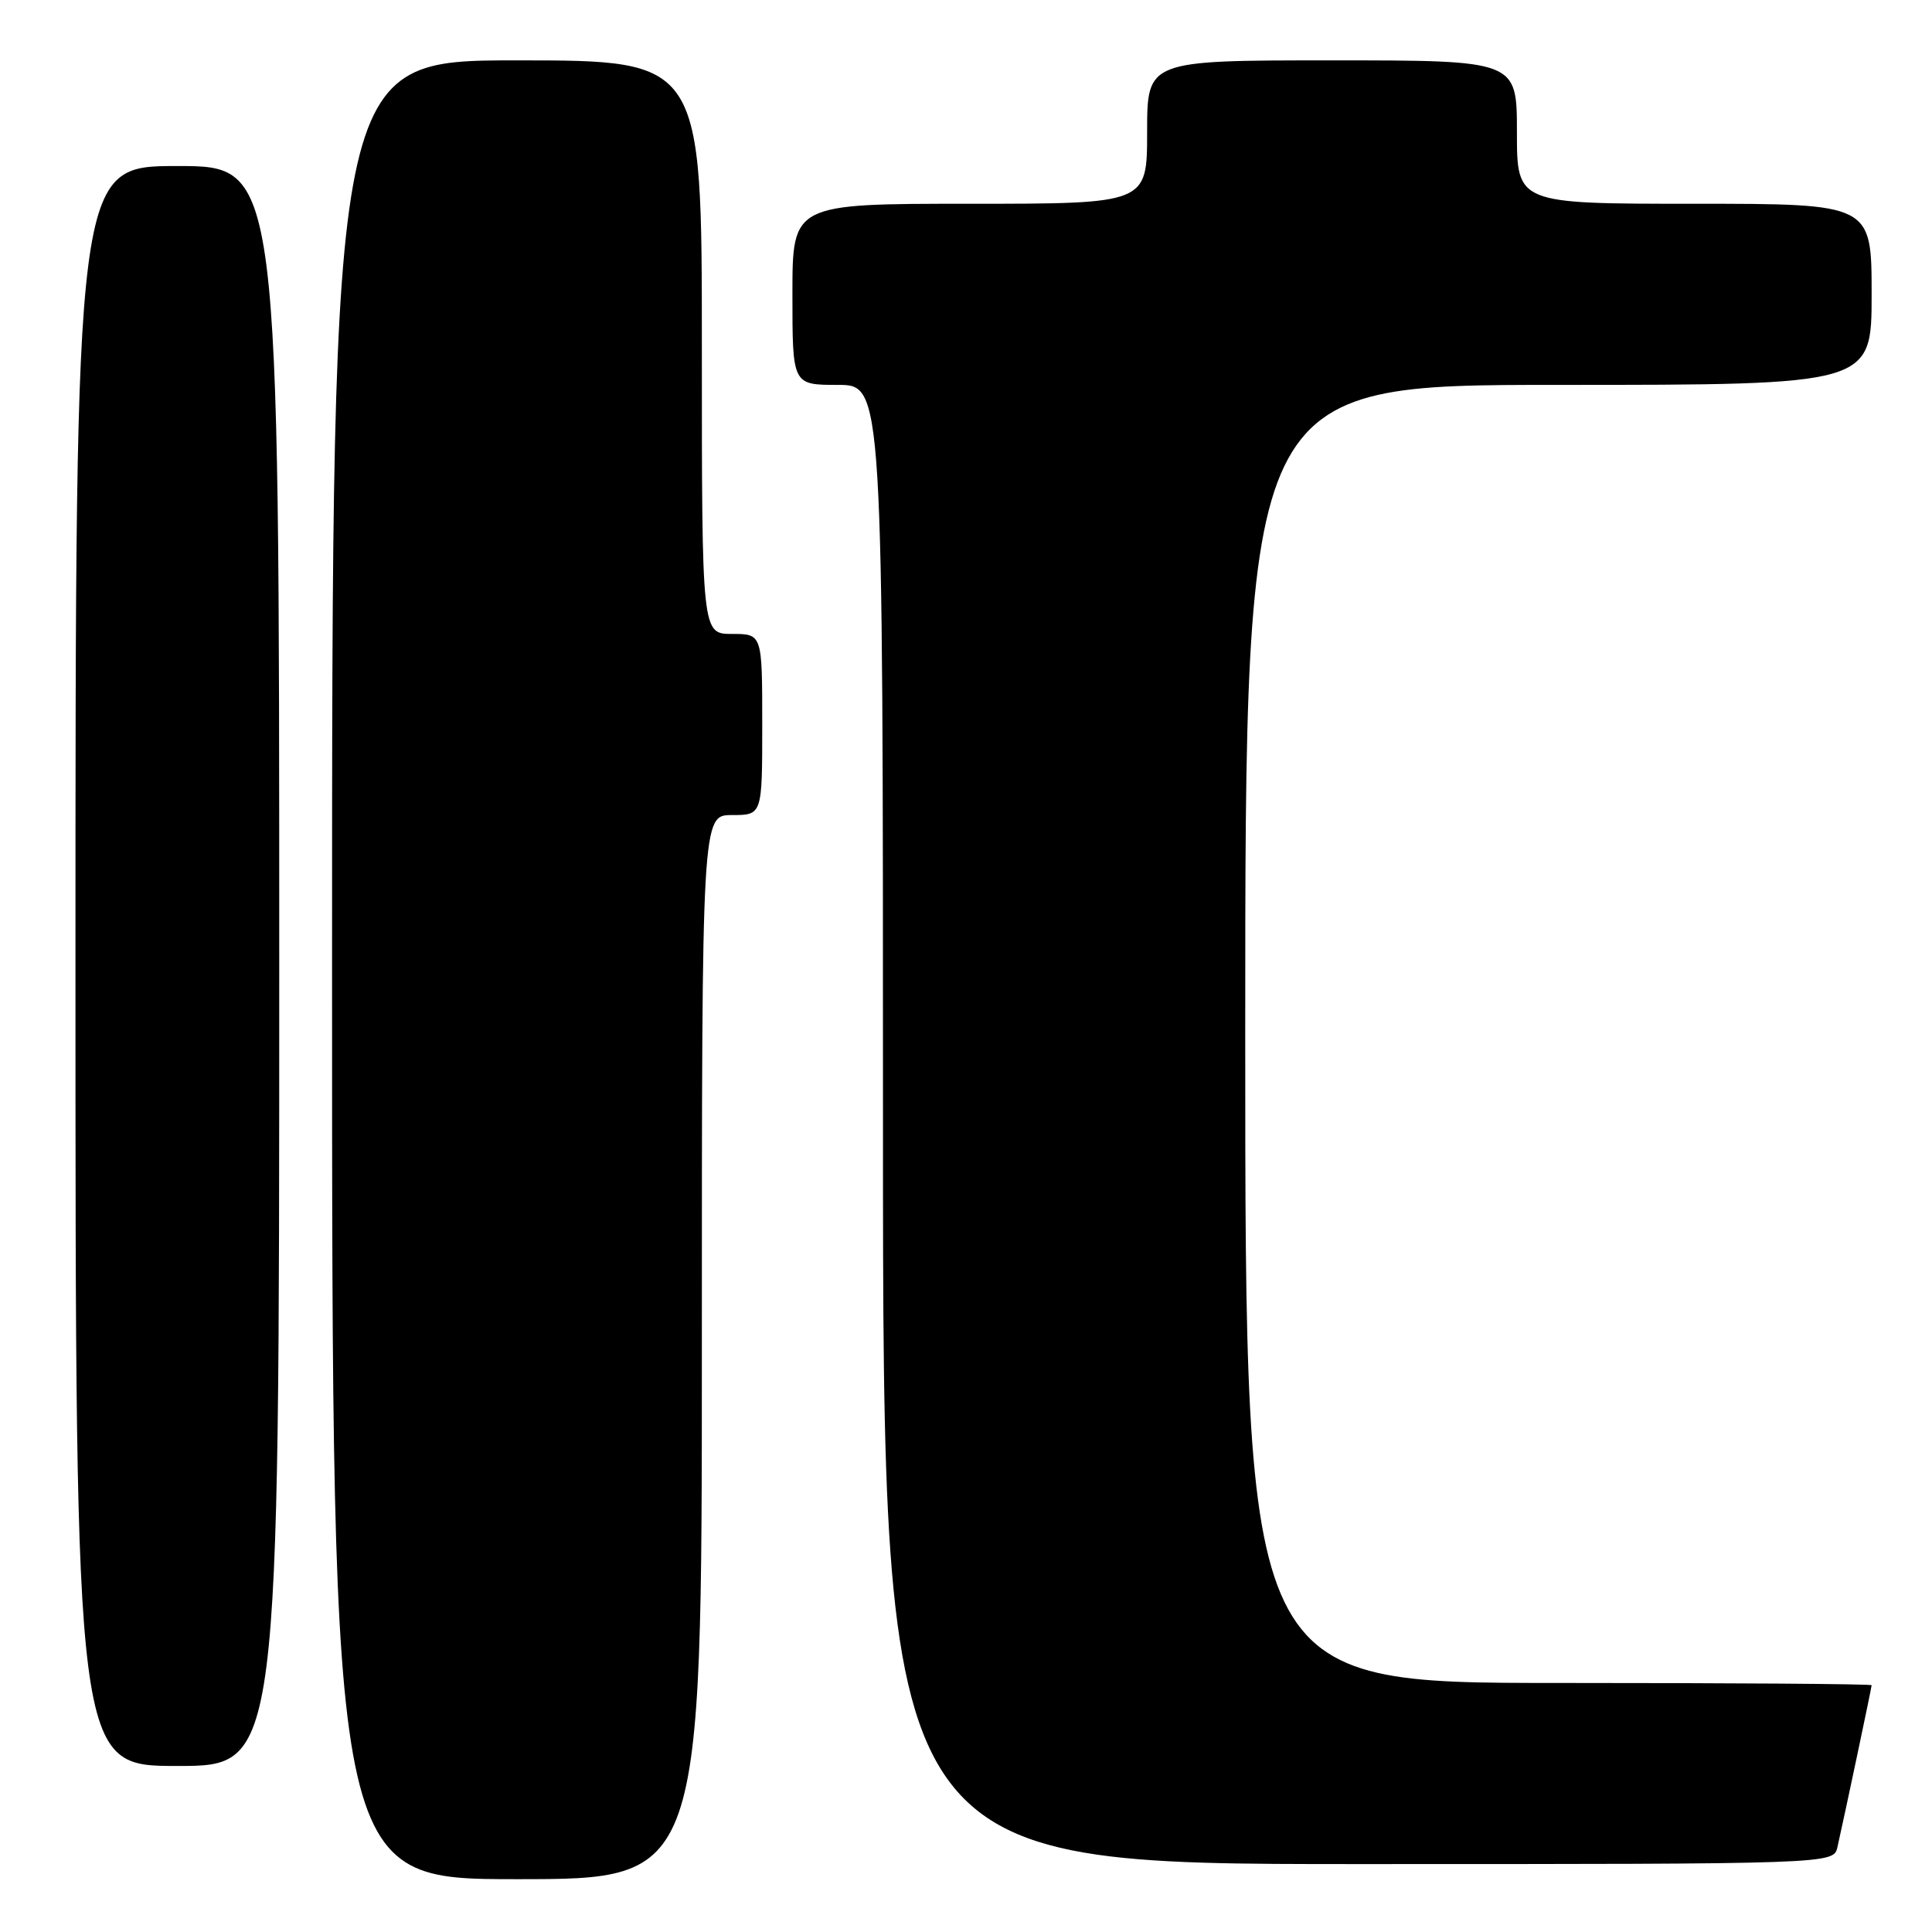 <?xml version="1.0" encoding="UTF-8" standalone="no"?>
<!DOCTYPE svg PUBLIC "-//W3C//DTD SVG 1.1//EN" "http://www.w3.org/Graphics/SVG/1.1/DTD/svg11.dtd" >
<svg xmlns="http://www.w3.org/2000/svg" xmlns:xlink="http://www.w3.org/1999/xlink" version="1.1" viewBox="0 0 256 256">
 <g >
 <path fill="currentColor"
d=" M 93.00 178.50 C 93.00 108.00 93.00 108.00 97.00 108.00 C 101.00 108.00 101.00 108.00 101.00 96.00 C 101.00 84.00 101.00 84.00 97.00 84.00 C 93.00 84.00 93.00 84.00 93.00 46.00 C 93.00 8.00 93.00 8.00 68.50 8.00 C 44.00 8.00 44.00 8.00 44.00 128.50 C 44.00 249.00 44.00 249.00 68.50 249.00 C 93.00 249.00 93.00 249.00 93.00 178.50 Z  M 243.47 244.75 C 244.40 240.65 248.00 223.60 248.00 223.30 C 248.00 223.13 229.32 223.00 206.50 223.00 C 165.00 223.00 165.00 223.00 165.00 137.00 C 165.00 51.00 165.00 51.00 206.50 51.00 C 248.00 51.00 248.00 51.00 248.00 39.00 C 248.00 27.00 248.00 27.00 224.50 27.00 C 201.00 27.00 201.00 27.00 201.00 17.50 C 201.00 8.00 201.00 8.00 176.50 8.00 C 152.00 8.00 152.00 8.00 152.00 17.50 C 152.00 27.00 152.00 27.00 128.50 27.00 C 105.00 27.00 105.00 27.00 105.00 39.00 C 105.00 51.00 105.00 51.00 111.00 51.00 C 117.00 51.00 117.00 51.00 117.00 149.00 C 117.00 247.00 117.00 247.00 179.98 247.00 C 242.96 247.00 242.96 247.00 243.47 244.75 Z  M 37.00 128.00 C 37.00 22.00 37.00 22.00 23.50 22.00 C 10.00 22.00 10.00 22.00 10.00 128.00 C 10.00 234.00 10.00 234.00 23.50 234.00 C 37.00 234.00 37.00 234.00 37.00 128.00 Z "/>
</g>
</svg>